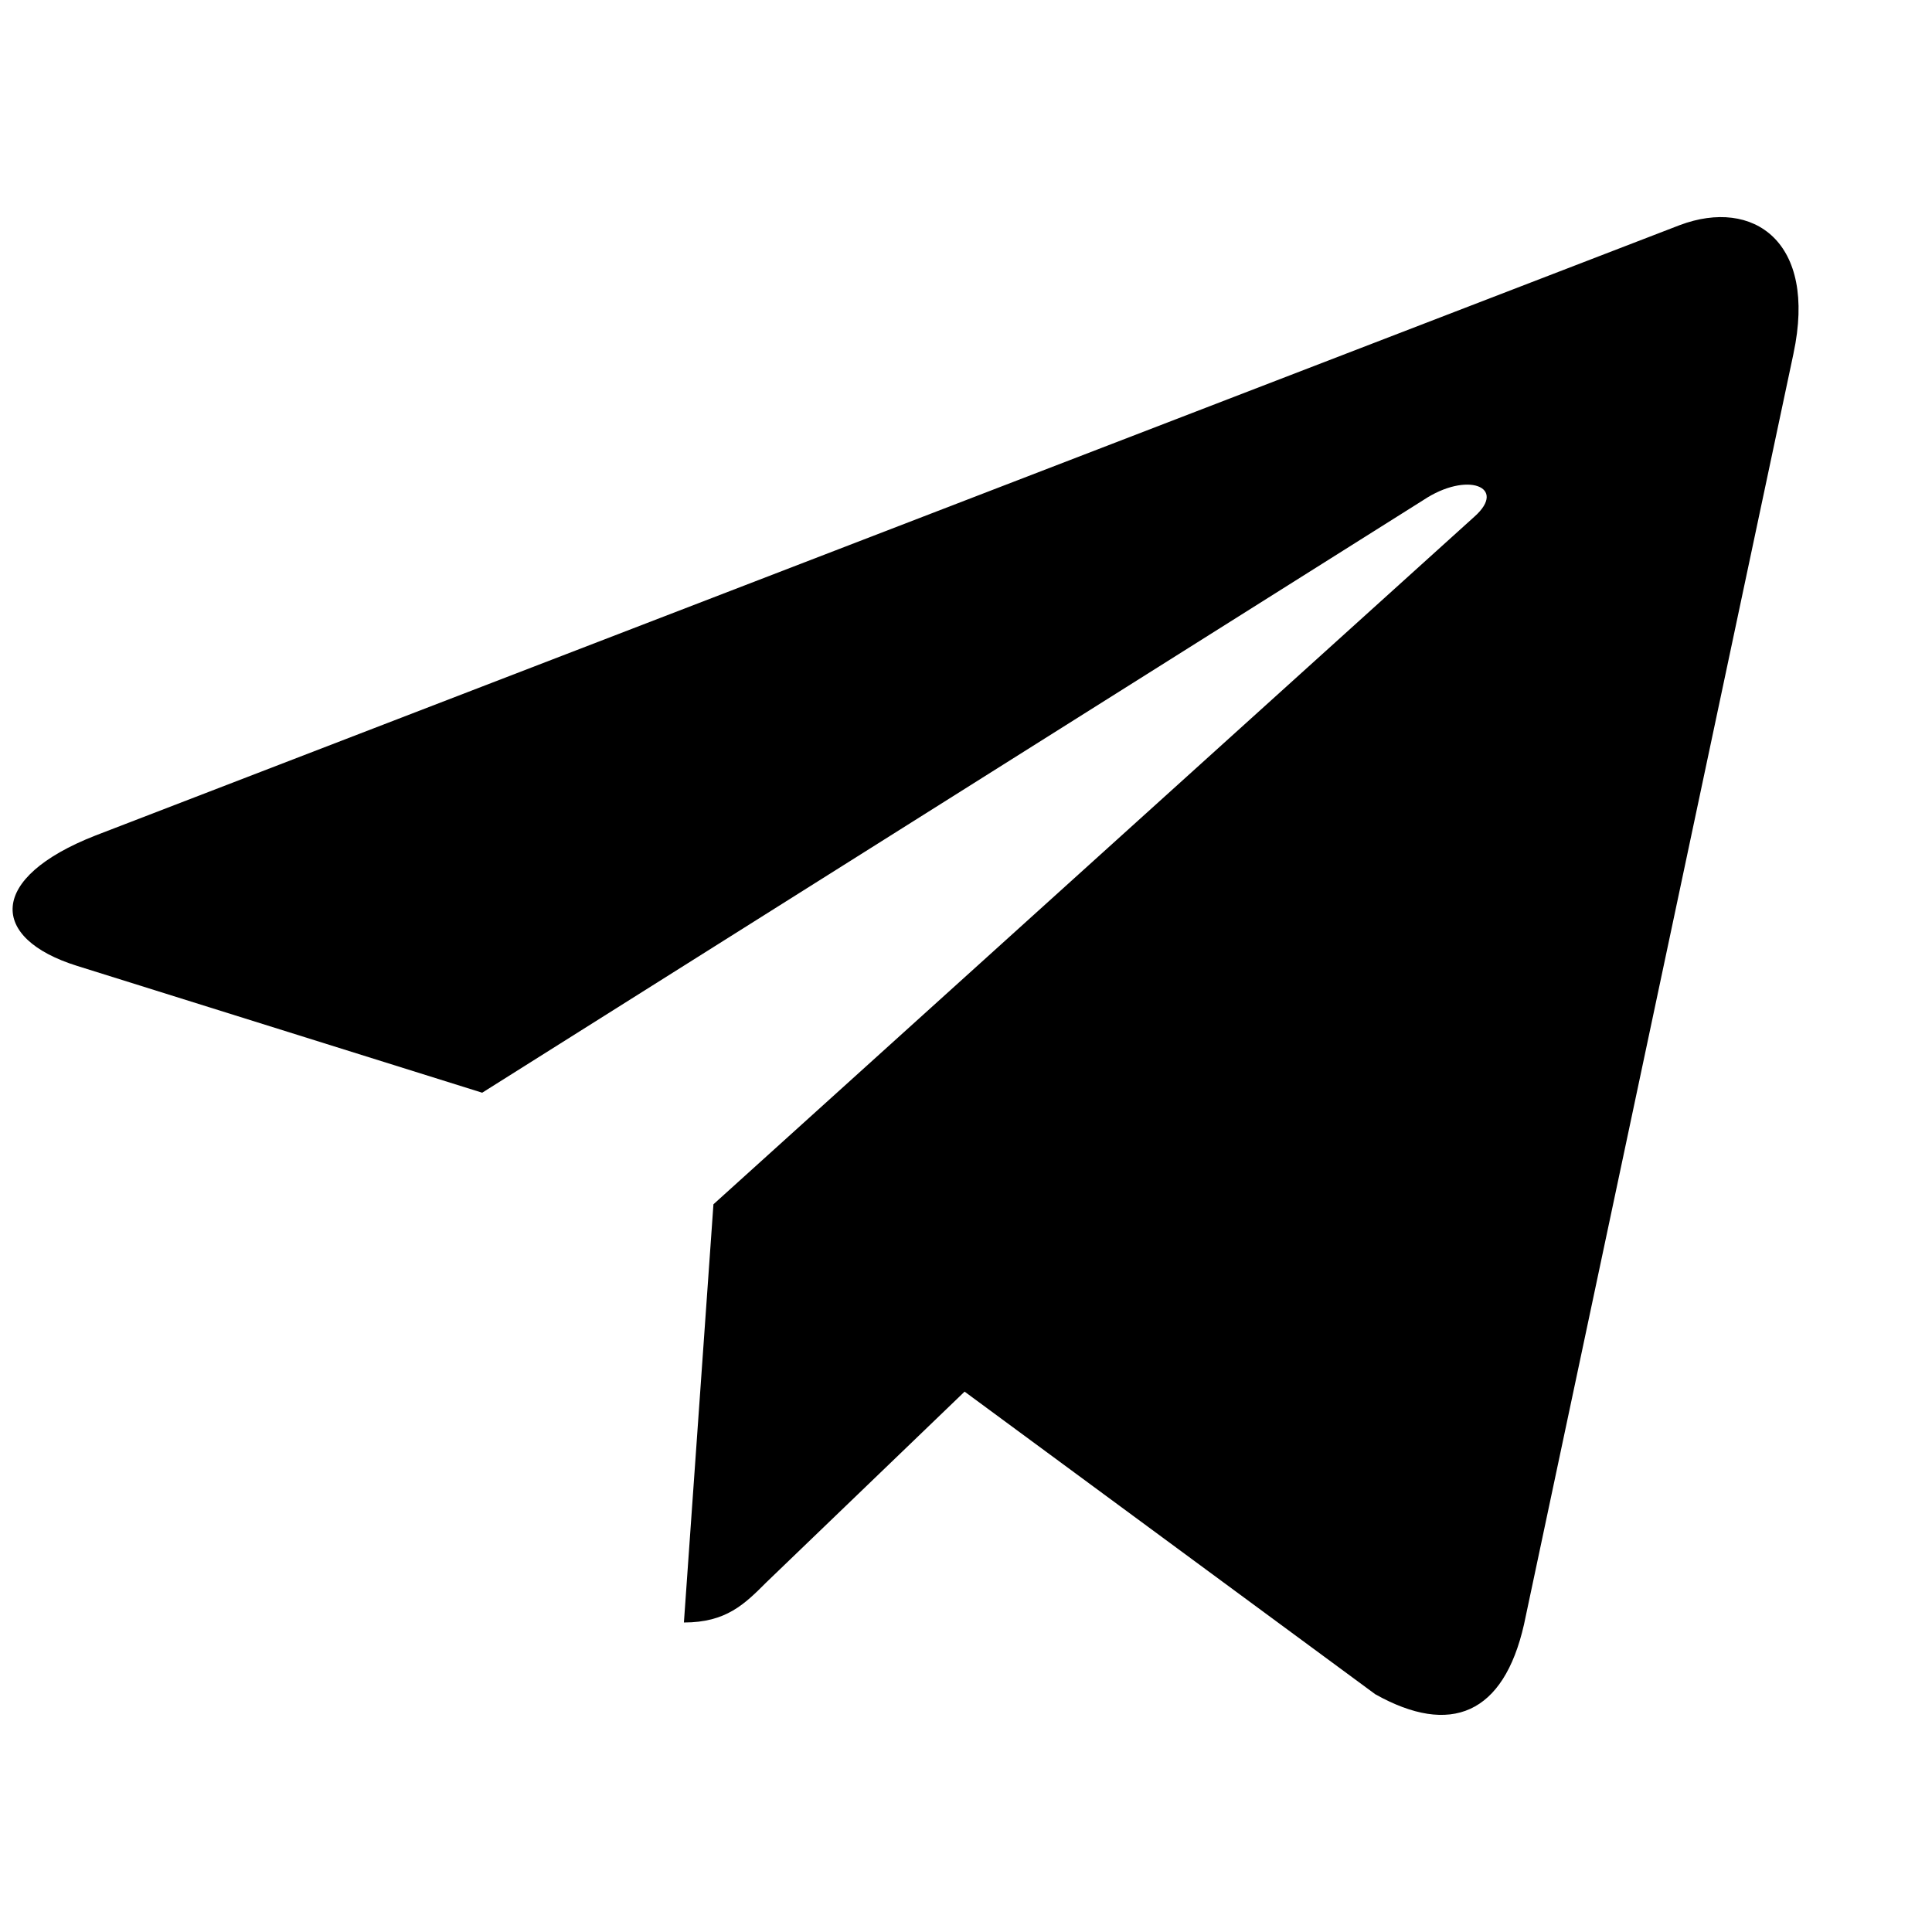 <?xml version="1.0" encoding="UTF-8"?>
<svg width="512" height="512" version="1.1" viewBox="0 0 512 512" xmlns="http://www.w3.org/2000/svg"><path d="m475.3 93.662-71.426 336.84c-5.393 23.769-19.441 29.686-39.407 18.495l-108.84-80.2-52.509 50.514c-5.816 5.816-10.667 10.667-21.876 10.667l7.827-110.83 201.7-182.26c8.774-7.81-1.91-12.155-13.626-4.328l-249.36 157.02-107.35-33.608c-23.347-7.286-23.769-23.347 4.869-34.555l419.88-161.77c19.441-7.286 36.448 4.328 30.109 34.031z" stroke-width="16.906"/></svg>
